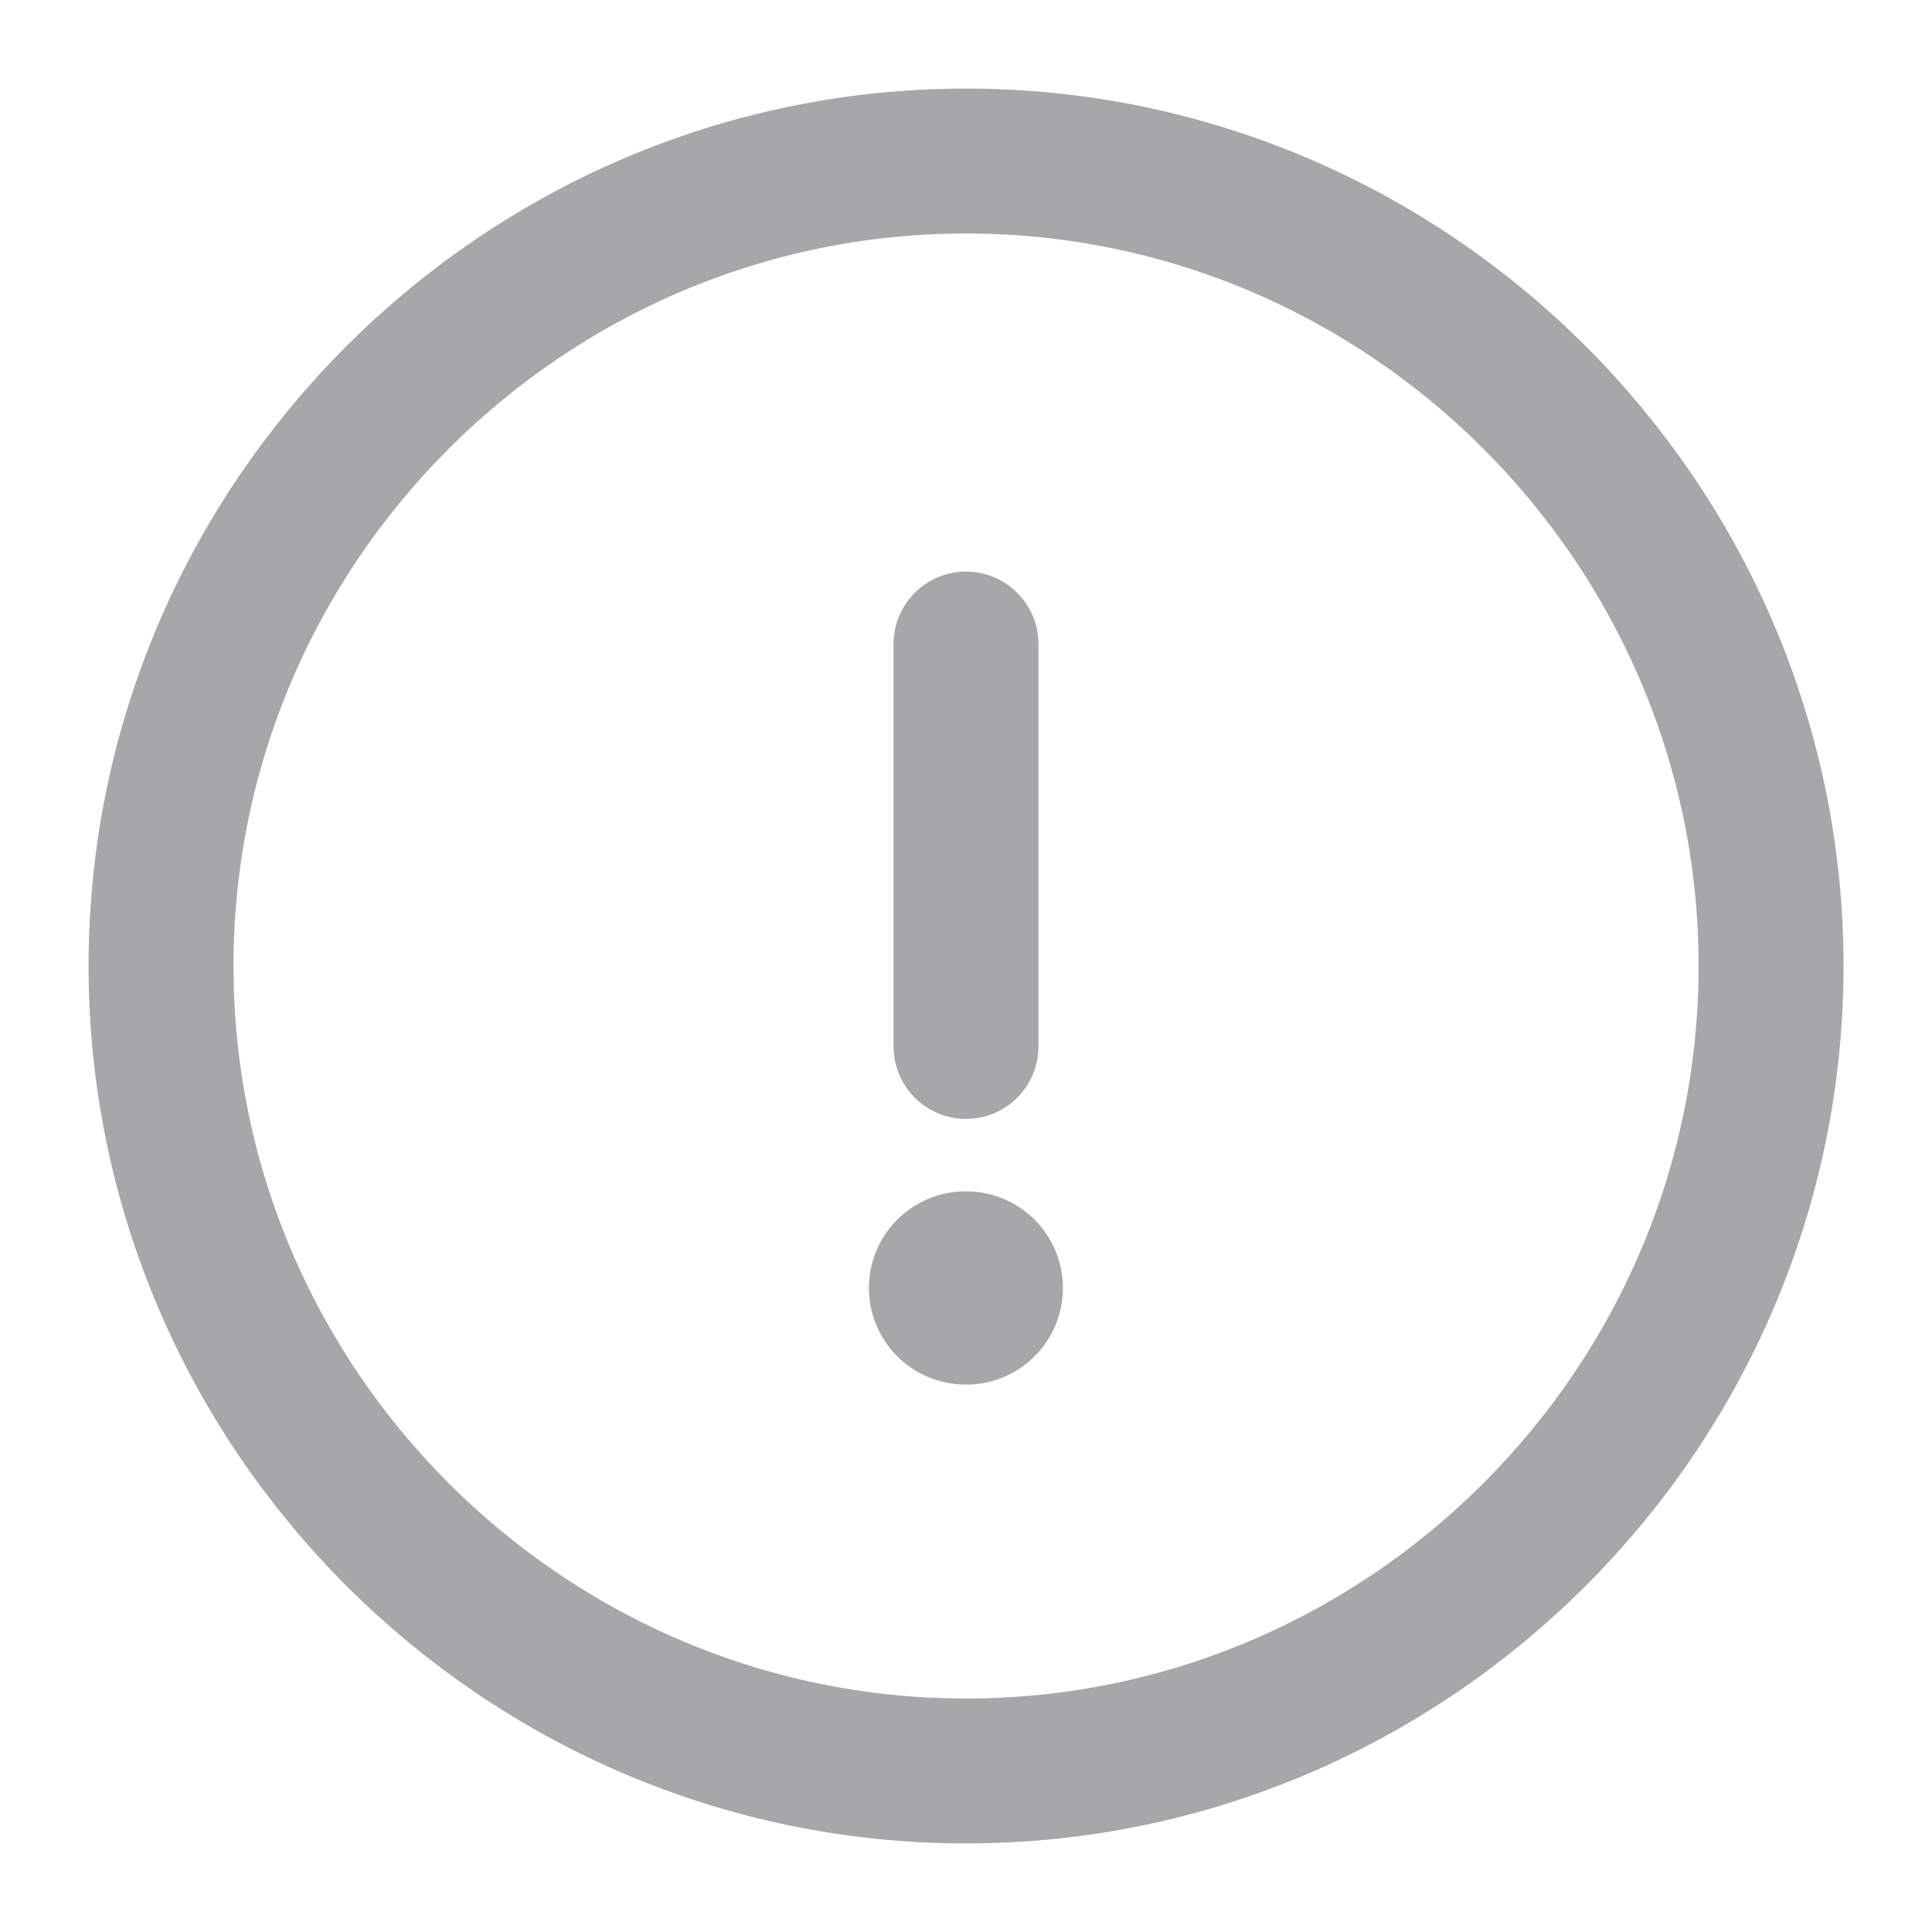 <svg width="20" height="20" viewBox="0 0 20 20" fill="none" xmlns="http://www.w3.org/2000/svg">
<g id="vuesax/linear/info-circle">
<g id="info-circle">
<path id="Vector" d="M10 18.333C14.584 18.333 18.334 14.583 18.334 10C18.334 5.417 14.584 1.667 10 1.667C5.417 1.667 1.667 5.417 1.667 10C1.667 14.583 5.417 18.333 10 18.333Z" stroke="#A7A6A8" stroke-width="1.5" stroke-linecap="round" stroke-linejoin="round"/>
<path id="Vector_2" d="M10 6.667V10.833" stroke="#A7A6A8" stroke-width="1.5" stroke-linecap="round" stroke-linejoin="round"/>
<path id="Vector_3" d="M9.995 13.333H10.003" stroke="#A7A6A8" stroke-width="2" stroke-linecap="round" stroke-linejoin="round"/>
</g>
</g>
</svg>
